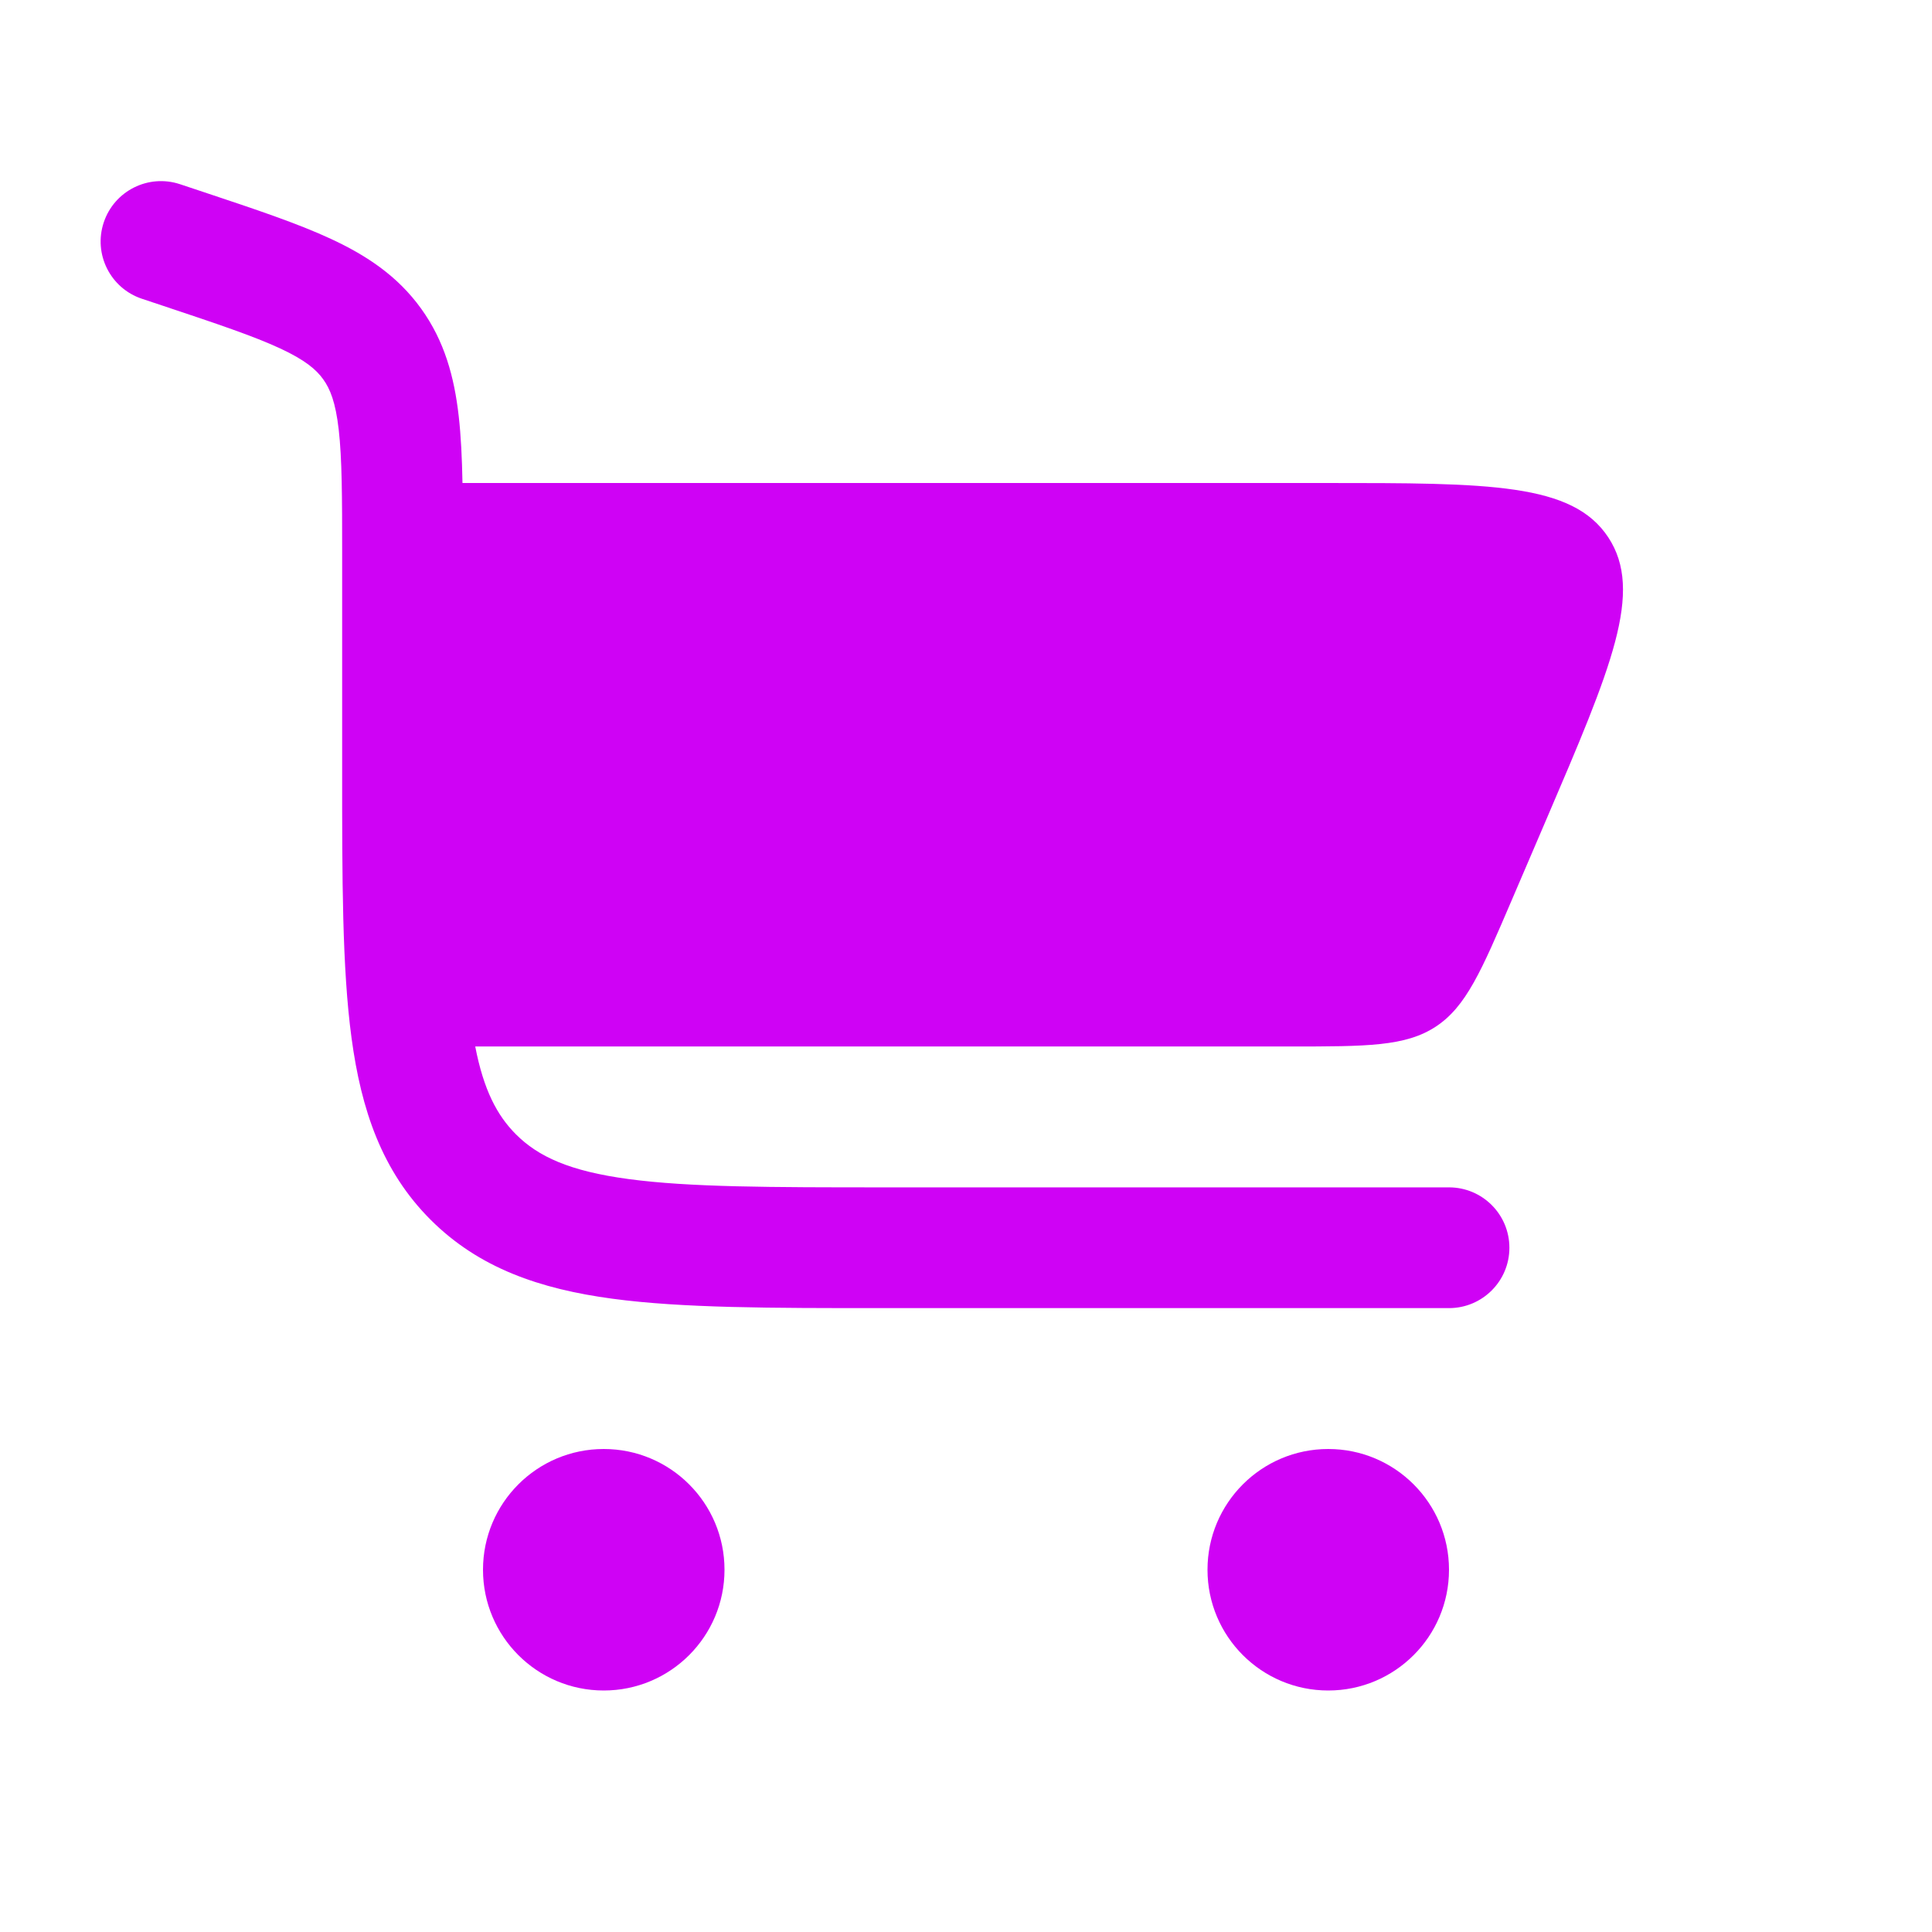 <svg width="50" height="50" viewBox="0 0 50 50" fill="none" xmlns="http://www.w3.org/2000/svg">
<path d="M4.661 4.768C3.842 4.495 2.958 4.937 2.685 5.756C2.412 6.574 2.854 7.459 3.673 7.732L4.225 7.916C5.634 8.386 6.566 8.699 7.252 9.018C7.902 9.321 8.183 9.564 8.363 9.814C8.543 10.063 8.685 10.407 8.766 11.119C8.852 11.871 8.855 12.854 8.855 14.34V19.906C8.854 22.755 8.854 25.051 9.097 26.858C9.349 28.733 9.889 30.312 11.143 31.566C12.397 32.82 13.976 33.359 15.851 33.611C17.657 33.854 19.954 33.854 22.803 33.854H37.5C38.363 33.854 39.063 33.155 39.063 32.292C39.063 31.428 38.363 30.729 37.5 30.729H22.917C19.927 30.729 17.841 30.726 16.267 30.514C14.739 30.309 13.929 29.933 13.352 29.356C12.863 28.866 12.517 28.208 12.299 27.083H33.38C35.379 27.083 36.378 27.083 37.161 26.567C37.943 26.051 38.337 25.133 39.124 23.295L40.017 21.212C41.703 17.277 42.547 15.309 41.621 13.905C40.694 12.5 38.554 12.5 34.273 12.5H11.969C11.957 11.859 11.93 11.28 11.871 10.765C11.756 9.755 11.505 8.828 10.898 7.986C10.292 7.145 9.492 6.614 8.57 6.185C7.703 5.781 6.6 5.414 5.295 4.979L4.661 4.768Z" fill="#CF02F5"/>
<path d="M15.625 37.5C17.351 37.5 18.75 38.899 18.75 40.625C18.75 42.351 17.351 43.75 15.625 43.75C13.899 43.75 12.5 42.351 12.5 40.625C12.5 38.899 13.899 37.5 15.625 37.5Z" fill="#CF02F5"/>
<path d="M34.375 37.5C36.101 37.5 37.5 38.899 37.5 40.625C37.5 42.351 36.101 43.75 34.375 43.75C32.649 43.75 31.25 42.351 31.25 40.625C31.25 38.899 32.649 37.5 34.375 37.5Z" fill="#CF02F5"/>
</svg>
